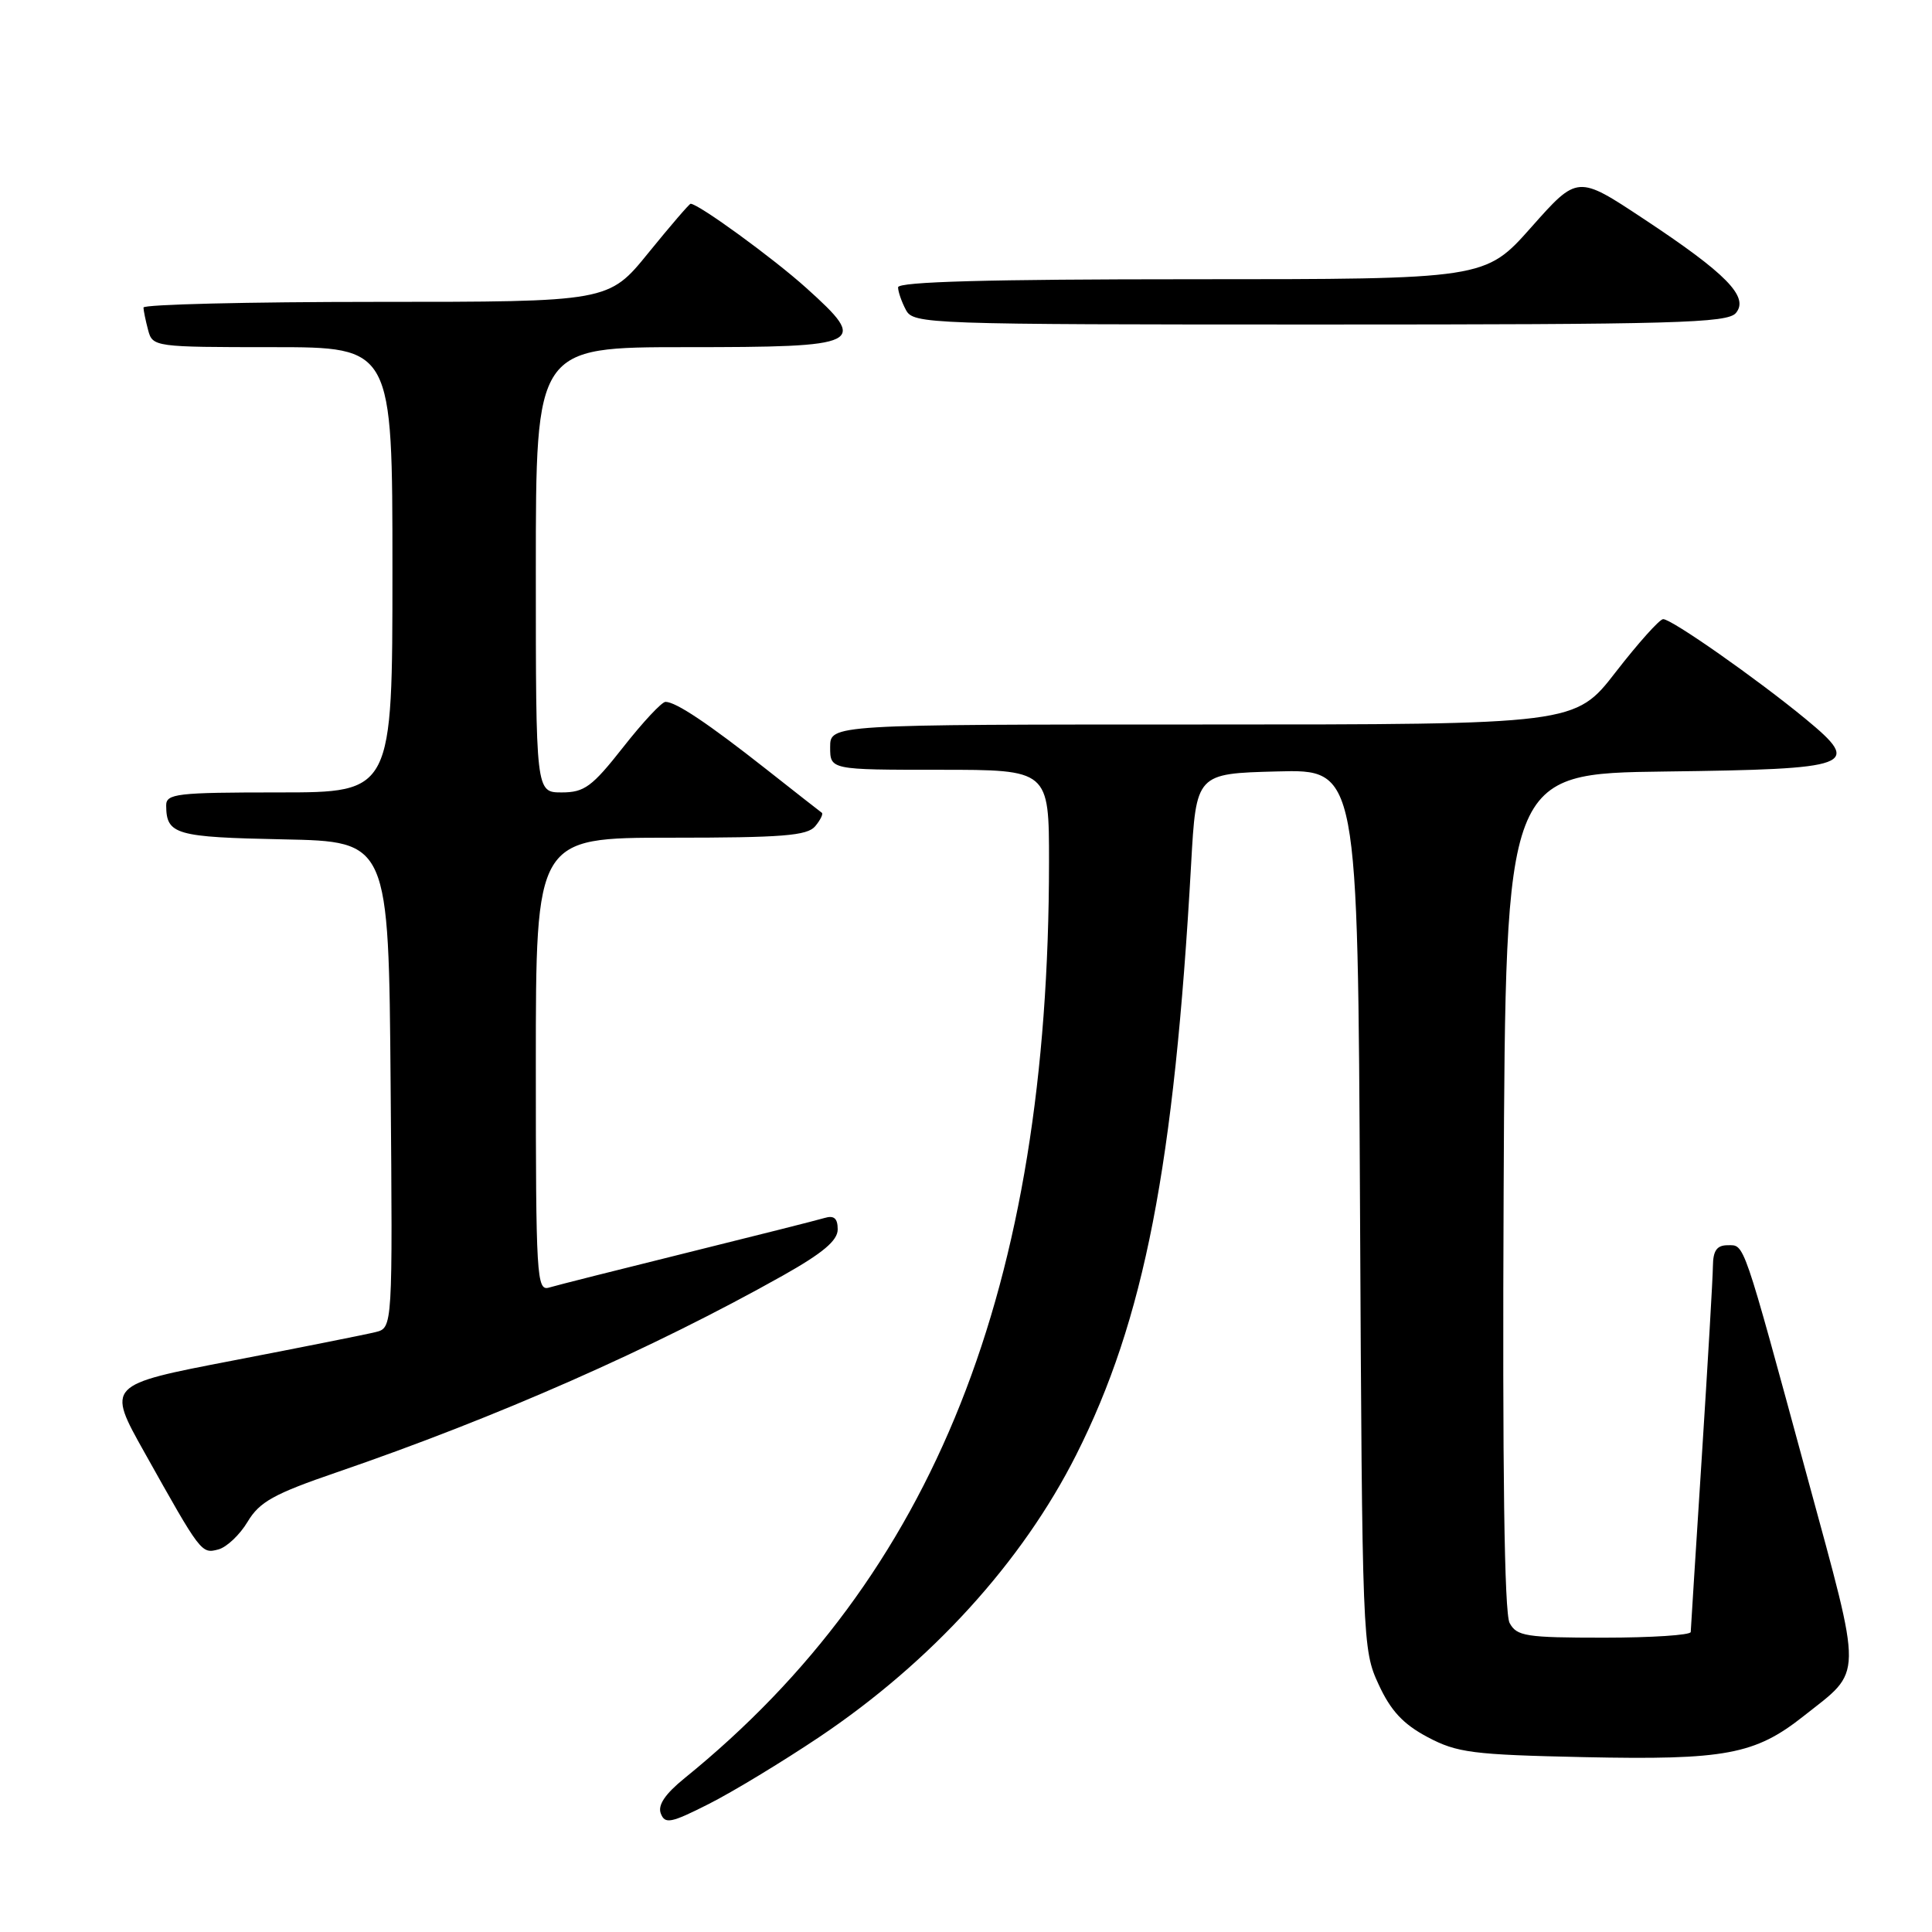 <?xml version="1.0" encoding="UTF-8" standalone="no"?>
<!DOCTYPE svg PUBLIC "-//W3C//DTD SVG 1.1//EN" "http://www.w3.org/Graphics/SVG/1.1/DTD/svg11.dtd" >
<svg xmlns="http://www.w3.org/2000/svg" xmlns:xlink="http://www.w3.org/1999/xlink" version="1.1" viewBox="0 0 256 256">
 <g >
 <path fill="currentColor"
d=" M 108.57 230.16 C 123.42 220.19 135.44 206.98 142.60 192.78 C 151.62 174.90 155.59 154.51 157.83 114.50 C 158.50 102.50 158.50 102.50 169.21 102.22 C 179.92 101.93 179.92 101.93 180.21 160.22 C 180.50 217.57 180.53 218.57 182.67 223.19 C 184.28 226.69 185.93 228.46 189.17 230.18 C 193.08 232.25 195.09 232.51 209.90 232.83 C 228.61 233.23 232.55 232.49 238.99 227.39 C 246.92 221.12 246.89 223.01 239.49 195.77 C 230.82 163.89 231.20 165.00 228.92 165.00 C 227.50 165.00 226.99 165.71 226.97 167.75 C 226.96 169.26 226.29 180.62 225.50 193.00 C 224.71 205.38 224.04 215.84 224.03 216.25 C 224.01 216.66 218.84 217.00 212.54 217.00 C 202.19 217.00 200.97 216.81 200.03 215.05 C 199.33 213.75 199.07 194.78 199.24 157.80 C 199.50 102.50 199.50 102.50 220.64 102.23 C 245.65 101.91 246.79 101.49 239.28 95.29 C 232.80 89.95 221.45 81.99 220.37 82.04 C 219.89 82.06 217.07 85.21 214.10 89.04 C 208.71 96.00 208.71 96.00 159.35 96.00 C 110.00 96.00 110.00 96.00 110.00 99.00 C 110.00 102.00 110.00 102.00 124.50 102.00 C 139.00 102.00 139.00 102.00 139.00 114.25 C 138.98 170.66 123.81 208.79 90.72 235.61 C 88.13 237.71 87.13 239.19 87.56 240.30 C 88.11 241.73 88.89 241.58 93.91 239.04 C 97.06 237.45 103.66 233.45 108.57 230.16 Z  M 32.81 201.64 C 34.39 199.00 36.28 197.95 44.59 195.10 C 65.90 187.79 86.46 178.72 103.75 169.01 C 109.04 166.03 111.00 164.38 111.00 162.90 C 111.00 161.43 110.51 161.01 109.25 161.39 C 108.29 161.68 100.08 163.75 91.00 166.00 C 81.92 168.25 73.71 170.32 72.75 170.61 C 71.11 171.10 71.00 169.24 71.00 141.07 C 71.00 111.00 71.00 111.00 88.88 111.00 C 103.67 111.00 106.97 110.74 108.02 109.48 C 108.72 108.64 109.11 107.83 108.89 107.69 C 108.68 107.54 105.35 104.94 101.50 101.90 C 93.84 95.87 89.56 93.00 88.18 93.00 C 87.69 93.00 85.17 95.70 82.58 99.00 C 78.45 104.25 77.44 105.00 74.43 105.00 C 71.00 105.00 71.00 105.00 71.00 75.50 C 71.00 46.00 71.00 46.00 90.89 46.00 C 114.46 46.00 115.16 45.65 106.84 38.16 C 102.47 34.22 92.55 27.00 91.51 27.00 C 91.34 27.00 88.83 29.92 85.92 33.50 C 80.65 40.00 80.65 40.00 49.83 40.00 C 32.87 40.00 19.01 40.34 19.01 40.75 C 19.02 41.16 19.30 42.51 19.63 43.75 C 20.22 45.96 20.49 46.00 36.12 46.00 C 52.00 46.00 52.00 46.00 52.00 75.50 C 52.00 105.00 52.00 105.00 37.00 105.00 C 23.38 105.00 22.00 105.16 22.02 106.75 C 22.05 110.59 23.25 110.93 37.54 111.22 C 51.50 111.50 51.50 111.50 51.76 143.73 C 52.03 175.95 52.03 175.95 49.76 176.51 C 48.52 176.82 39.99 178.52 30.81 180.29 C 14.12 183.50 14.12 183.50 19.17 192.50 C 26.64 205.84 26.68 205.90 28.93 205.31 C 30.03 205.02 31.78 203.37 32.81 201.64 Z  M 230.02 41.47 C 231.79 39.34 228.75 36.24 217.76 28.98 C 209.03 23.20 209.03 23.20 202.91 30.10 C 196.79 37.00 196.79 37.00 157.90 37.00 C 131.03 37.00 119.00 37.33 119.00 38.07 C 119.00 38.65 119.47 40.00 120.04 41.07 C 121.04 42.94 122.70 43.00 174.91 43.00 C 222.01 43.00 228.91 42.81 230.02 41.47 Z "/>
</g>
</svg>